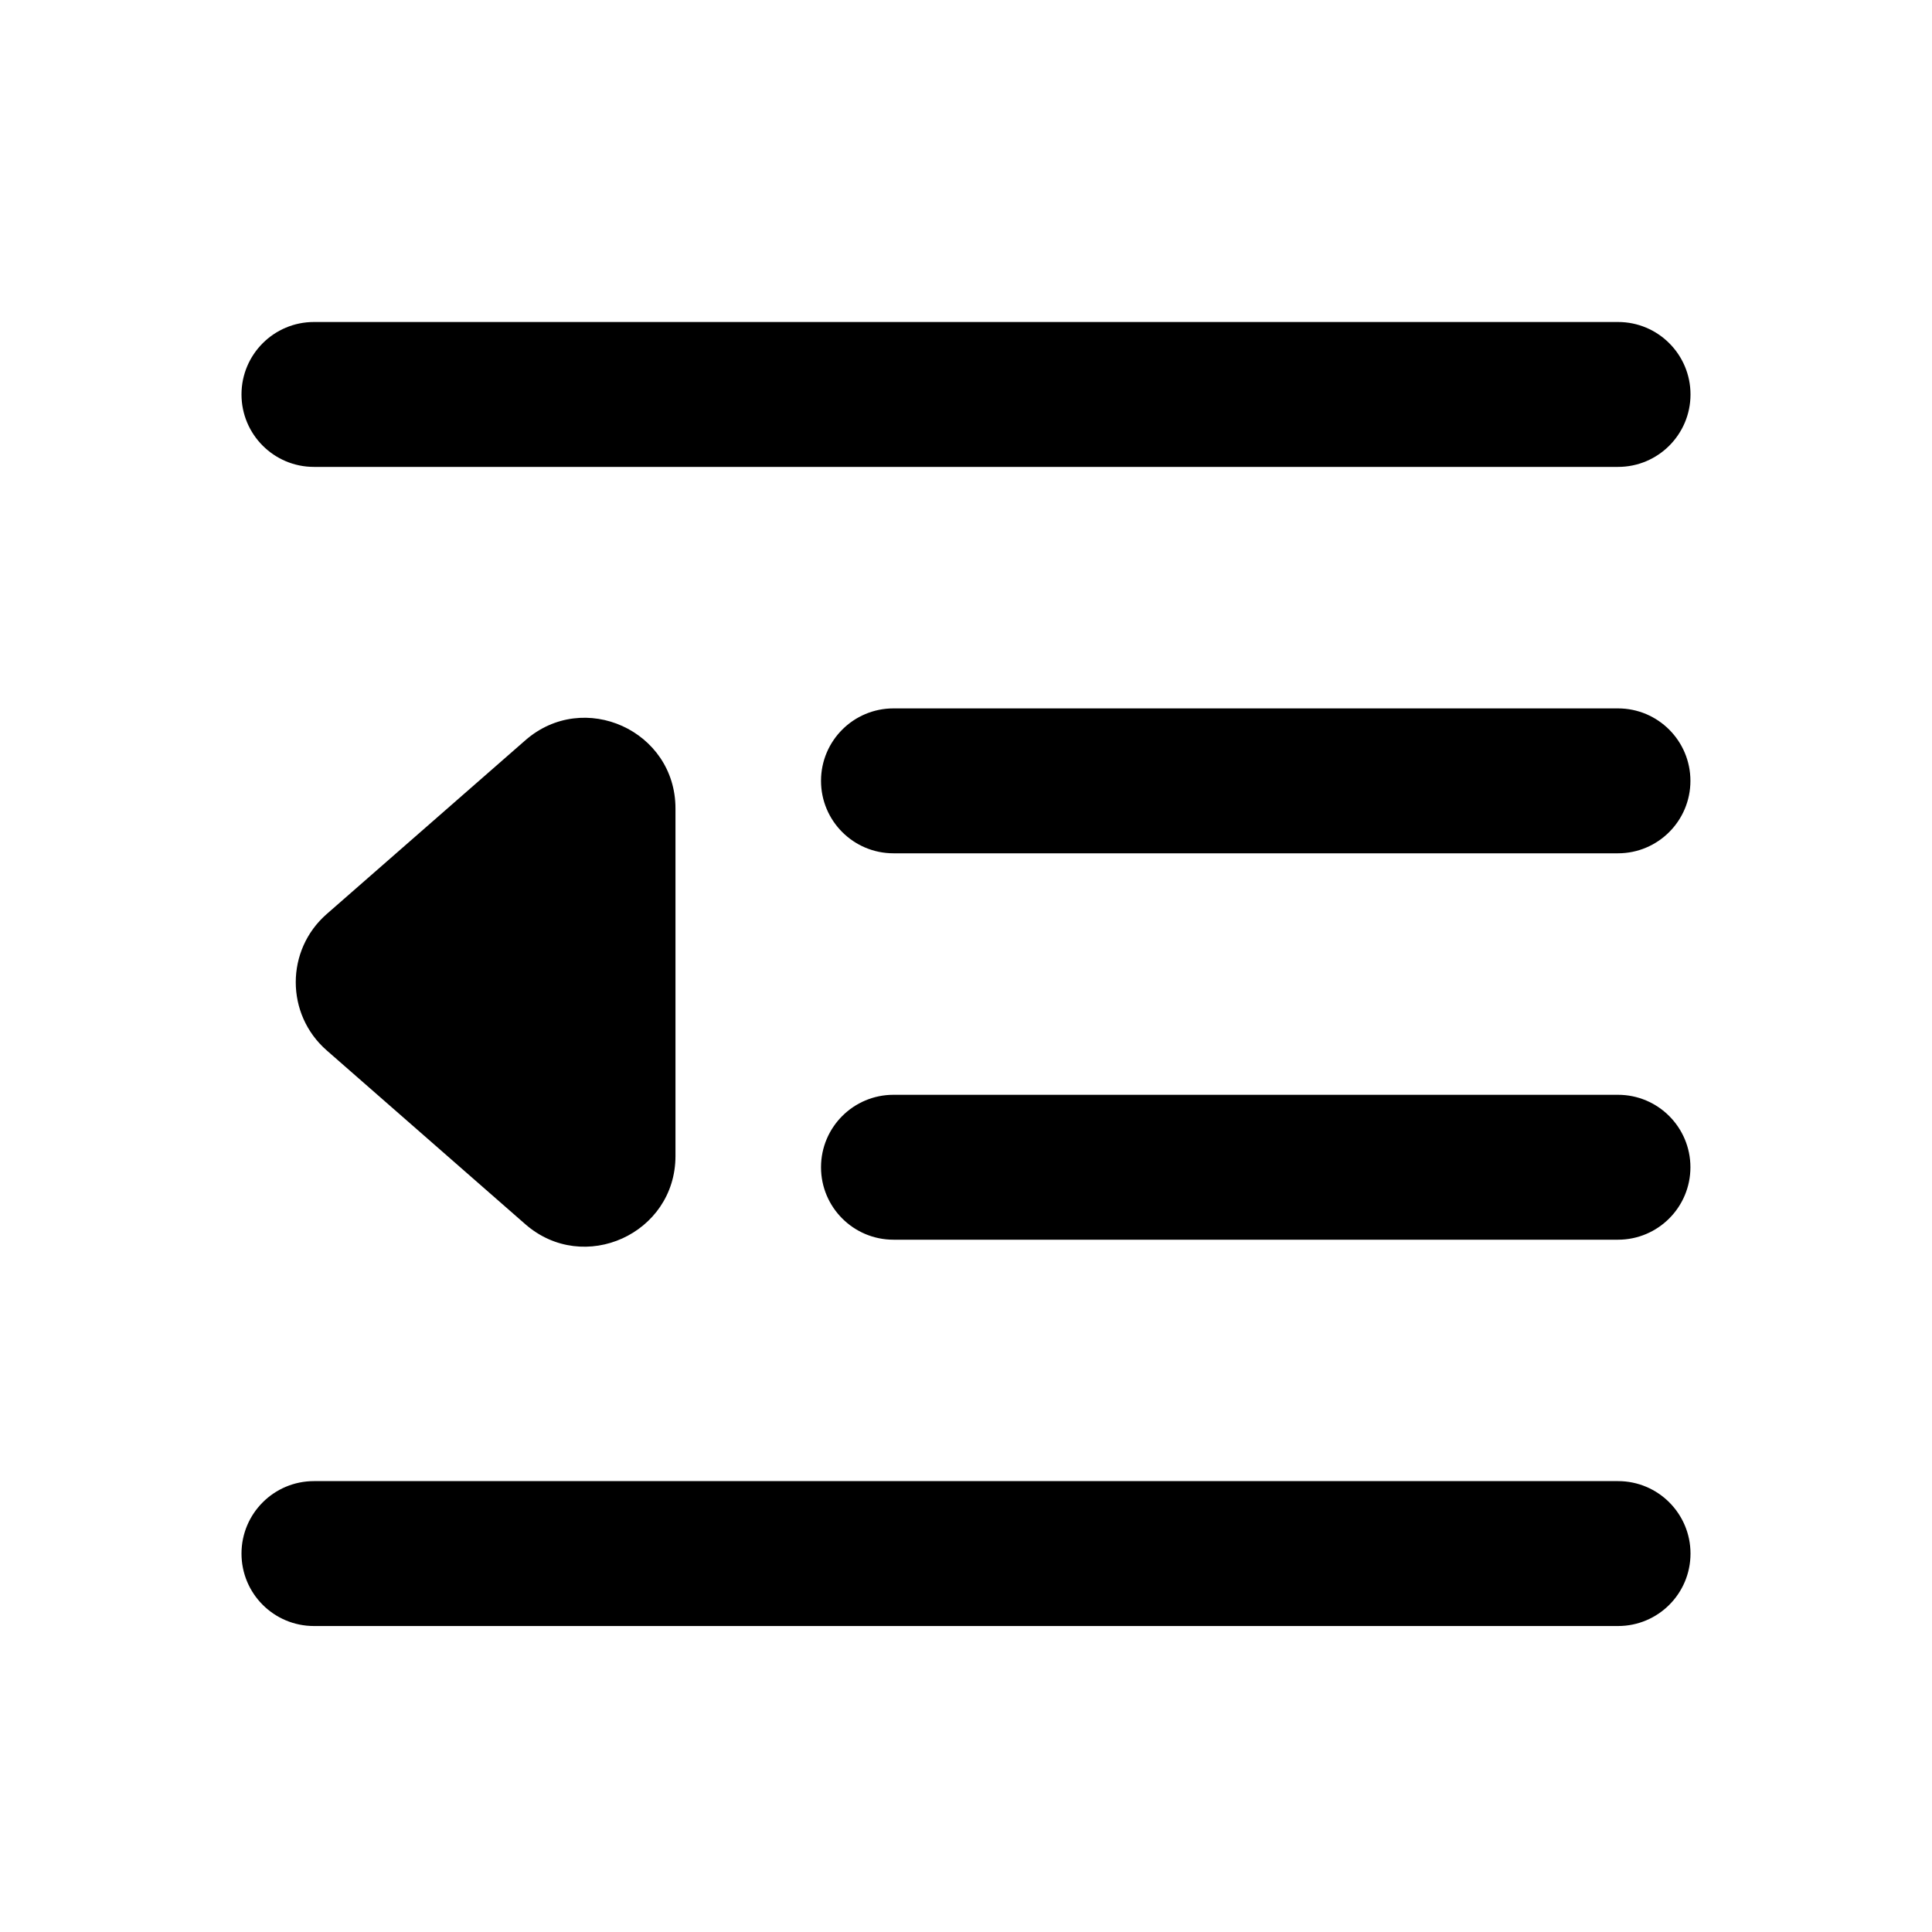<svg width="24" height="24" viewBox="0 0 24 24" fill="none" xmlns="http://www.w3.org/2000/svg">
<path d="M3 4.9C3 5.397 3.403 5.8 3.9 5.8H20.1C20.597 5.8 21 5.397 21 4.9C21 4.403 20.597 4 20.1 4H3.9C3.403 4 3 4.403 3 4.9ZM10.199 9.7C10.199 10.197 10.602 10.6 11.099 10.6H20.099C20.596 10.6 20.999 10.197 20.999 9.7C20.999 9.203 20.596 8.8 20.099 8.8H11.099C10.602 8.8 10.199 9.203 10.199 9.7ZM11.099 13.6C10.602 13.6 10.199 14.003 10.199 14.5C10.199 14.997 10.602 15.4 11.099 15.4H20.099C20.596 15.4 20.999 14.997 20.999 14.5C20.999 14.003 20.596 13.6 20.099 13.6H11.099ZM3 19.299C3 19.797 3.403 20.199 3.9 20.199H20.1C20.597 20.199 21 19.797 21 19.299C21 18.802 20.597 18.399 20.1 18.399H3.9C3.403 18.399 3 18.802 3 19.299ZM8.391 10.043C8.391 9.077 7.252 8.56 6.525 9.197L4.058 11.355C3.546 11.803 3.546 12.6 4.058 13.048L6.525 15.207C7.252 15.843 8.391 15.326 8.391 14.36V10.043Z" fill="black"/>
</svg>

